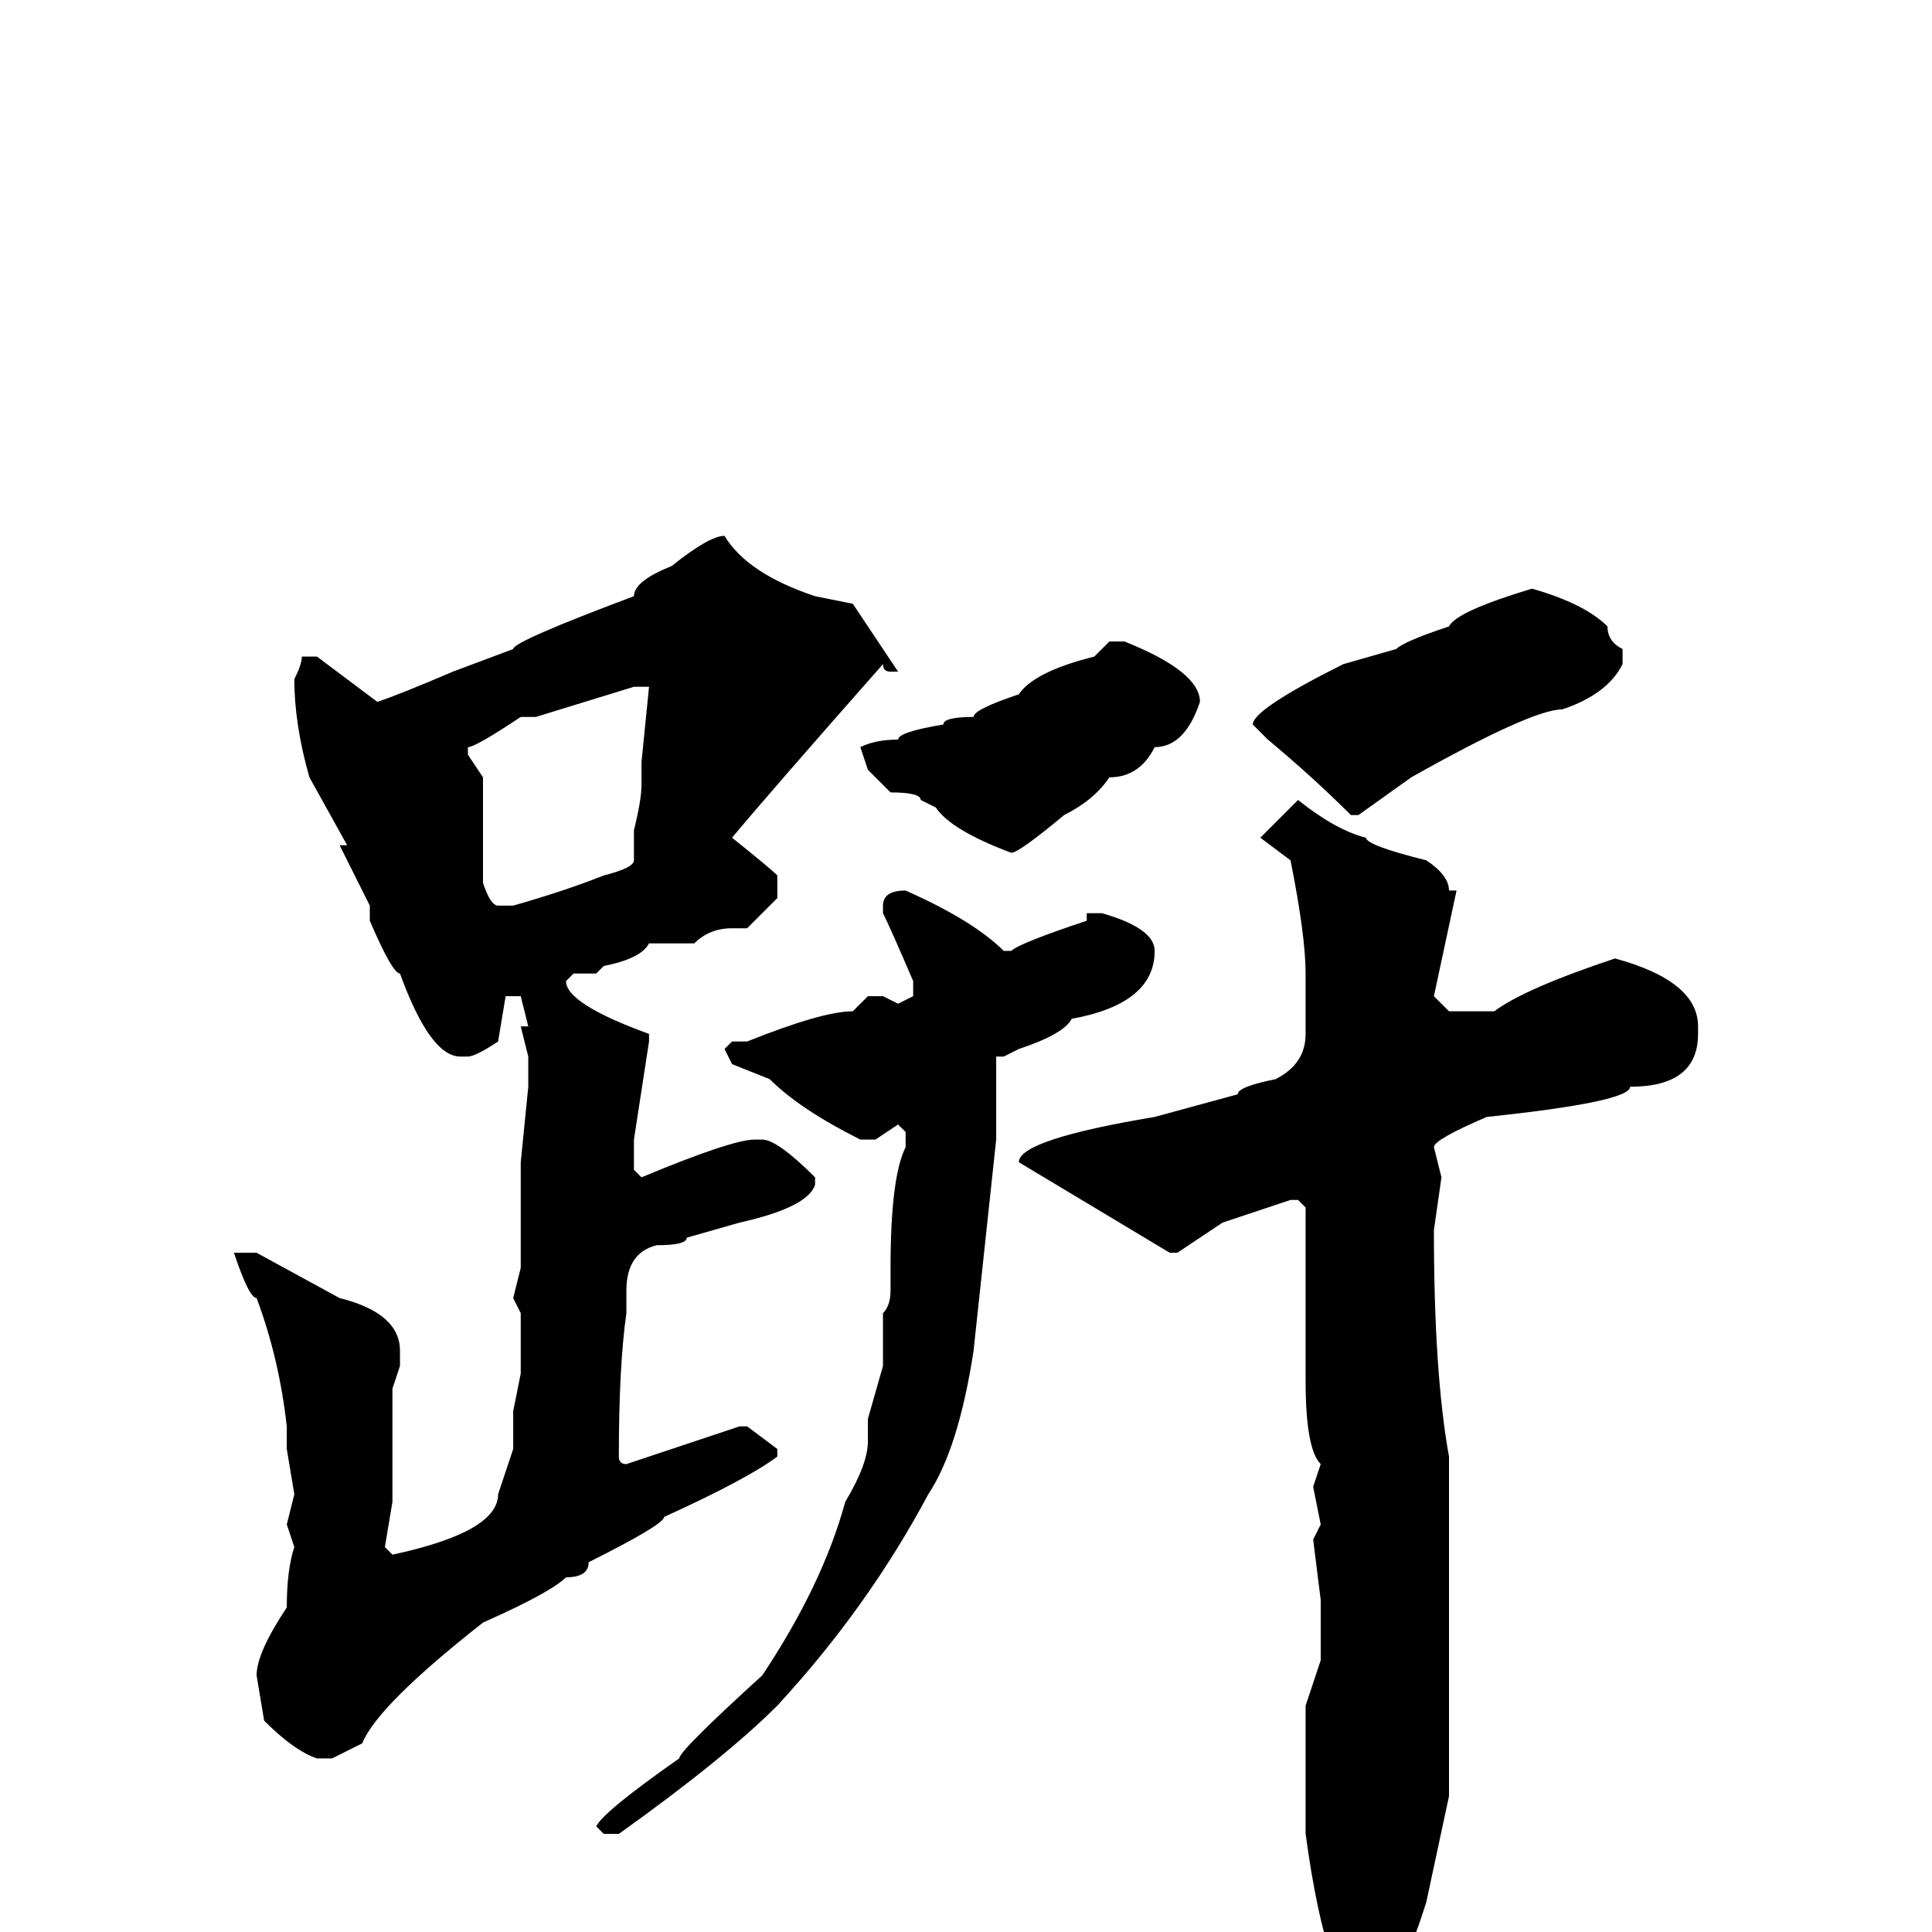 <svg xmlns="http://www.w3.org/2000/svg" viewBox="0 -256 256 256">
	<path fill="#000000" d="M96 -185Q99 -180 108 -177L113 -176L117 -170L119 -167H118Q117 -167 117 -168Q102 -151 97 -145Q102 -141 103 -140V-137L99 -133H97Q94 -133 92 -131H86Q85 -129 80 -128L79 -127H76L75 -126Q75 -123 86 -119V-118L84 -105V-101L85 -100Q97 -105 100 -105H101Q103 -105 108 -100V-99Q107 -96 98 -94L91 -92Q91 -91 87 -91Q83 -90 83 -85V-82Q82 -75 82 -63Q82 -62 83 -62L98 -67H99L103 -64V-63Q99 -60 88 -55Q88 -54 78 -49Q78 -47 75 -47Q73 -45 64 -41Q50 -30 48 -25L44 -23H42Q39 -24 35 -28L34 -34Q34 -37 38 -43Q38 -48 39 -51L38 -54L39 -58L38 -64V-66V-67Q37 -76 34 -84Q33 -84 31 -90H34L45 -84Q53 -82 53 -77V-75L52 -72V-68V-66V-65V-61V-59V-57L51 -51L52 -50Q66 -53 66 -58L68 -64V-67V-69L69 -74V-82L68 -84L69 -88V-91V-97V-102L70 -112V-116L69 -120H70L69 -124H67L66 -118Q63 -116 62 -116H61Q57 -116 53 -127Q52 -127 49 -134V-136Q48 -138 45 -144H46L41 -153Q39 -160 39 -166Q40 -168 40 -169H42L50 -163Q53 -164 60 -167L68 -170Q68 -171 84 -177Q84 -179 89 -181Q94 -185 96 -185ZM203 -178Q210 -176 213 -173Q213 -171 215 -170V-168Q213 -164 207 -162Q203 -162 187 -153L180 -148H179Q174 -153 168 -158L166 -160Q166 -162 178 -168L185 -170Q186 -171 192 -173Q193 -175 203 -178ZM147 -171H149Q159 -167 159 -163Q157 -157 153 -157Q151 -153 147 -153Q145 -150 141 -148Q135 -143 134 -143Q126 -146 124 -149L122 -150Q122 -151 118 -151L115 -154L114 -157Q116 -158 119 -158Q119 -159 125 -160Q125 -161 129 -161Q129 -162 135 -164Q137 -167 145 -169ZM71 -161H69Q63 -157 62 -157V-156L64 -153V-150V-145V-142V-139Q65 -136 66 -136H68Q75 -138 80 -140Q84 -141 84 -142V-144V-146Q85 -150 85 -152V-155L86 -165H84ZM172 -150Q177 -146 181 -145Q181 -144 189 -142Q192 -140 192 -138H193L190 -124L192 -122H198Q202 -125 214 -129Q225 -126 225 -120V-119Q225 -112 216 -112Q216 -110 197 -108Q190 -105 190 -104L191 -100L190 -93Q190 -74 192 -63V-59V-32V-30V-28V-24V-22V-19V-18L189 -4Q185 9 181 9Q176 9 173 -13V-23V-26V-30L175 -36V-42V-44L174 -52L175 -54L174 -59L175 -62Q173 -64 173 -73V-82V-84V-85V-91V-96L172 -97H171L162 -94L156 -90H155L135 -102Q135 -105 153 -108L164 -111Q164 -112 169 -113Q173 -115 173 -119V-122V-124V-127Q173 -132 171 -142L167 -145Q171 -149 172 -150ZM120 -138Q129 -134 133 -130H134Q135 -131 144 -134V-135H146Q153 -133 153 -130Q153 -123 142 -121Q141 -119 135 -117L133 -116H132V-105L129 -77Q127 -64 123 -58Q115 -43 103 -30Q96 -23 82 -13H80L79 -14Q80 -16 90 -23Q90 -24 101 -34Q109 -46 112 -57Q115 -62 115 -65V-68L117 -75V-82Q118 -83 118 -85V-88Q118 -100 120 -104V-106L119 -107L116 -105H114Q106 -109 102 -113L97 -115L96 -117L97 -118H99Q109 -122 113 -122L115 -124H117L119 -123L121 -124V-126Q118 -133 117 -135V-136Q117 -138 120 -138Z"/>
</svg>